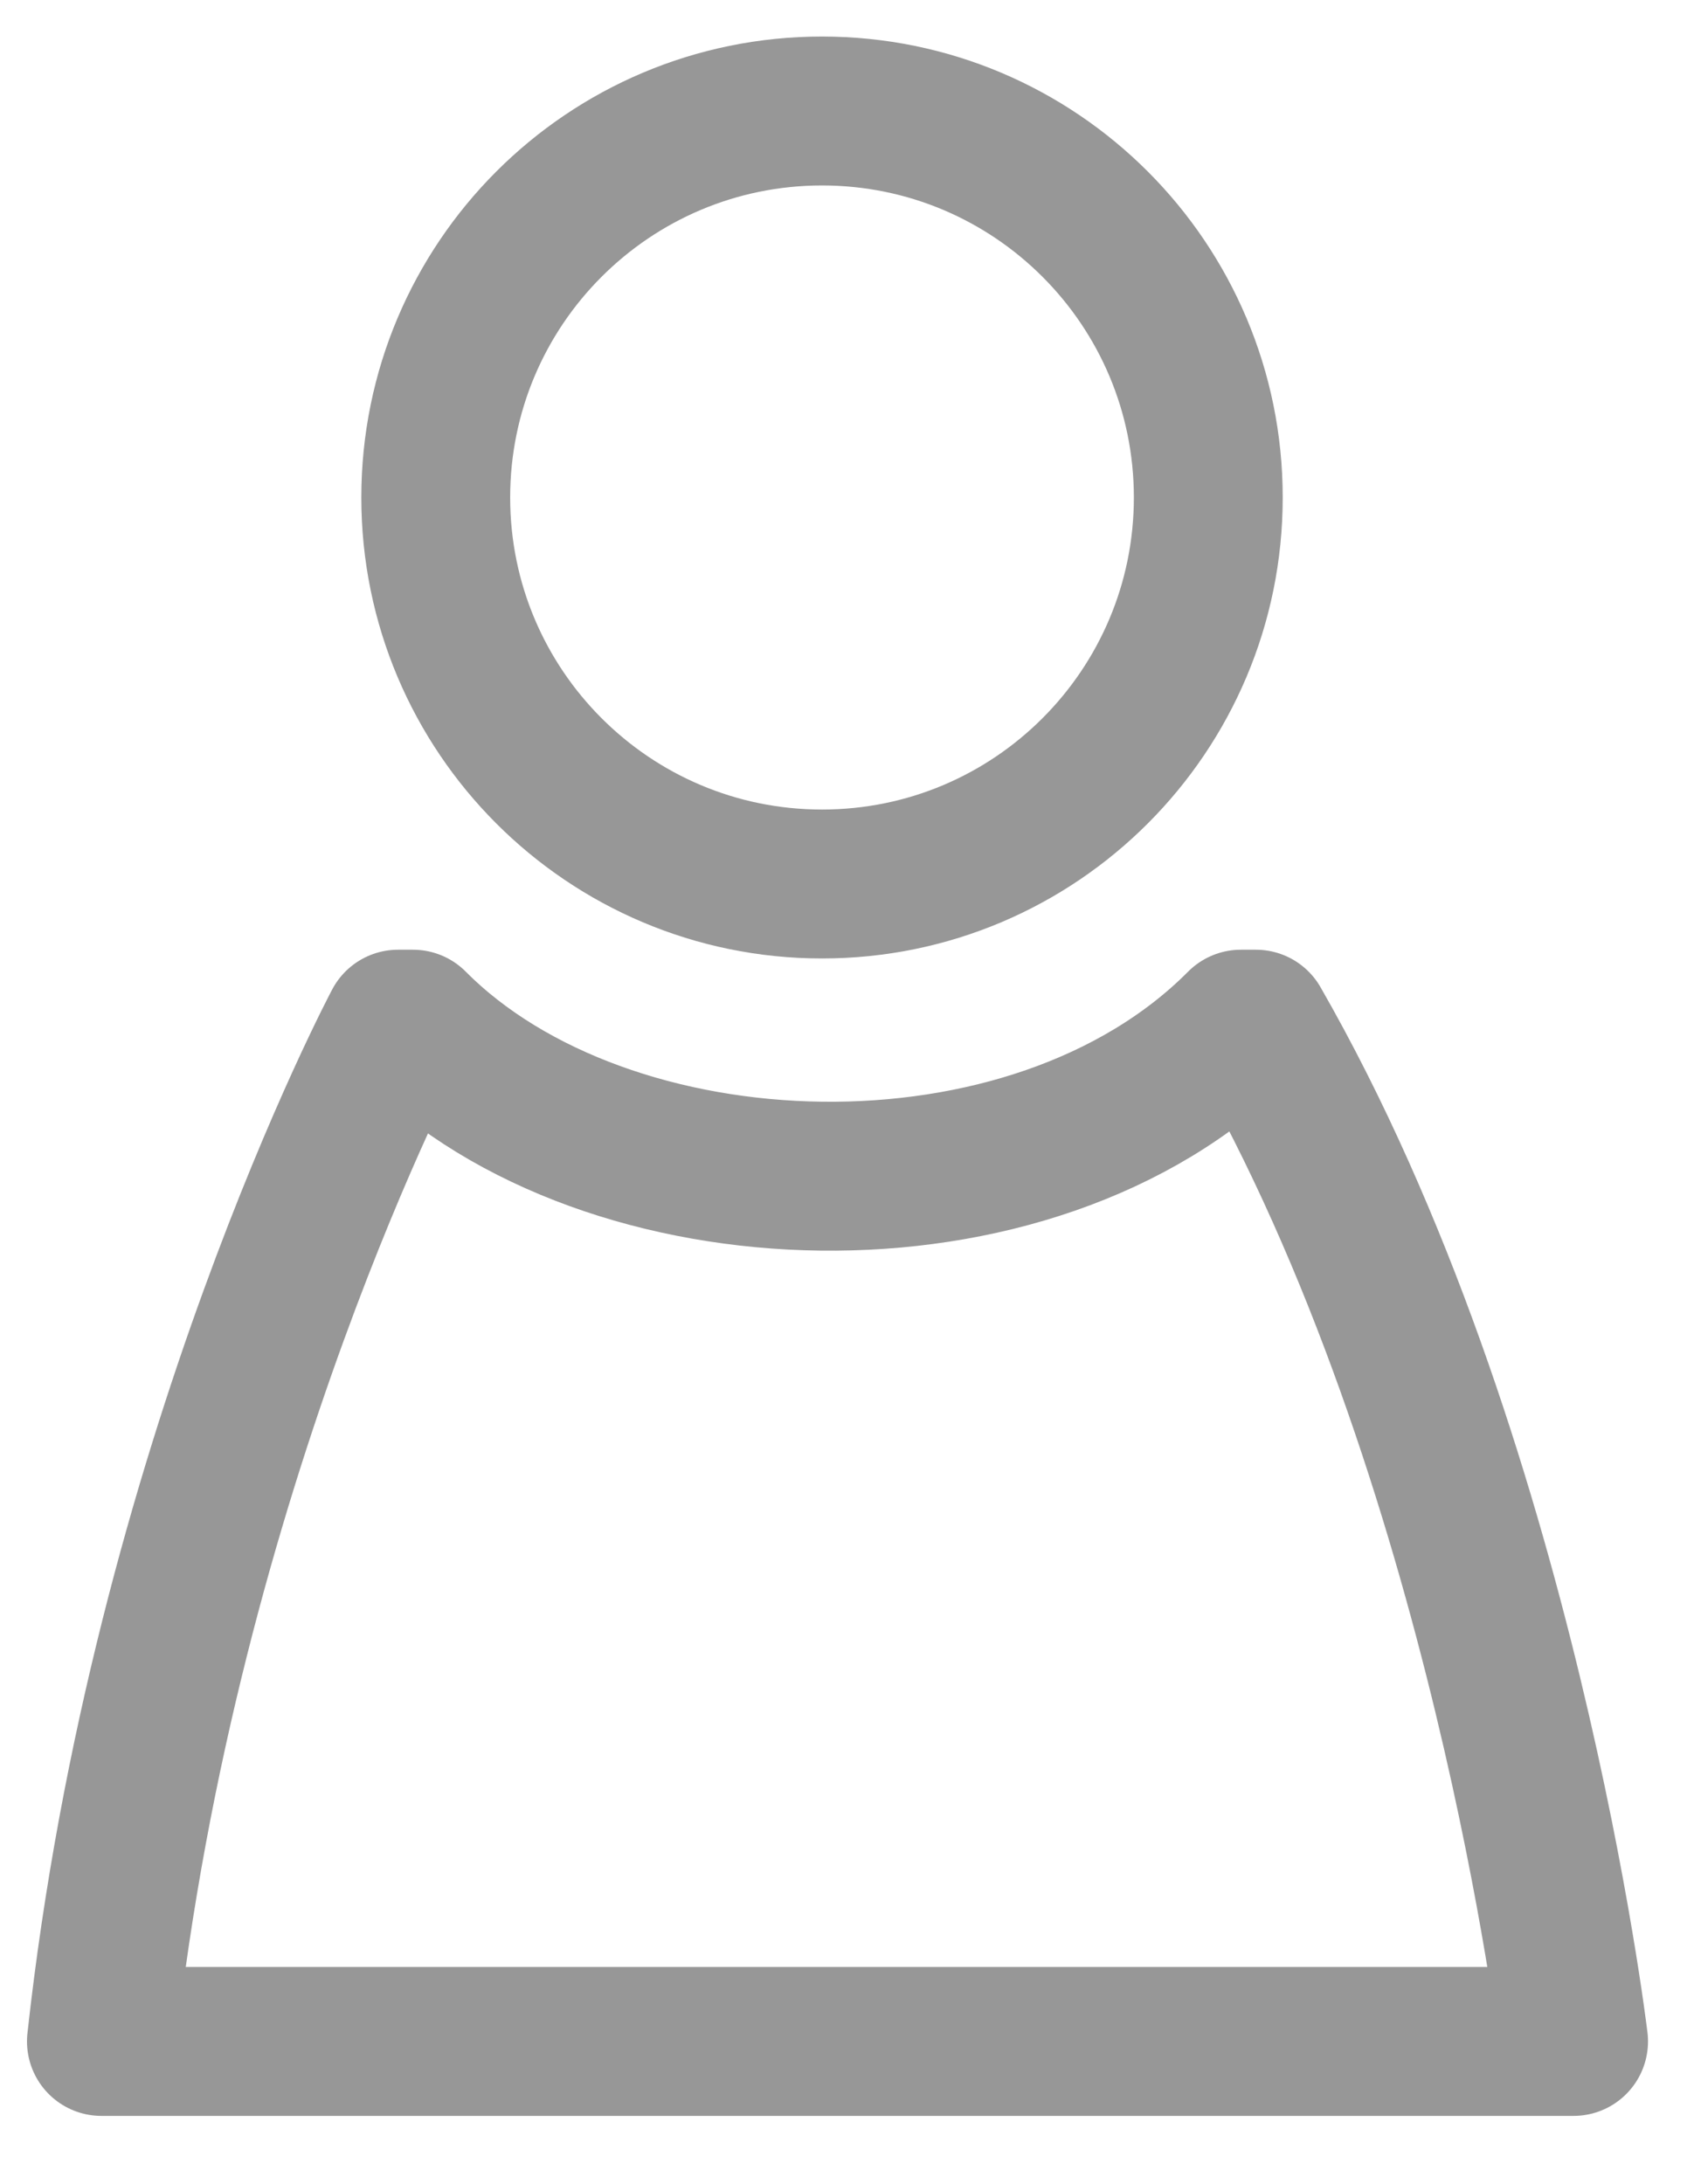 <?xml version="1.0" encoding="UTF-8"?>
<svg width="17px" height="22px" viewBox="0 0 17 22" version="1.1" xmlns="http://www.w3.org/2000/svg" xmlns:xlink="http://www.w3.org/1999/xlink">
    <!-- Generator: Sketch 52.6 (67491) - http://www.bohemiancoding.com/sketch -->
    <title>account</title>
    <desc>Created with Sketch.</desc>
    <g id="Symbols" stroke="none" stroke-width="1" fill="none" fill-rule="evenodd" stroke-linecap="round" stroke-linejoin="round">
        <g id="account" transform="translate(1, 1)" stroke="#979797" stroke-width="1.5">
            <path d="M3.391,4.011 C3.391,1.861 5.134,0.118 7.284,0.118 C9.434,0.118 11.176,1.861 11.176,4.011 C11.176,6.161 9.434,7.904 7.284,7.904 C5.134,7.904 3.391,6.161 3.391,4.011" id="Fill-17"></path>
            <path d="M11.656,9.316 L11.504,9.316 C9.397,11.436 5.112,11.278 3.162,9.316 L3.011,9.316 C3.011,9.316 0.662,13.733 0.022,19.562 L14.857,19.562 C14.857,19.562 14.155,13.669 11.656,9.316" id="Fill-19"></path>
        </g>
    </g>
</svg>